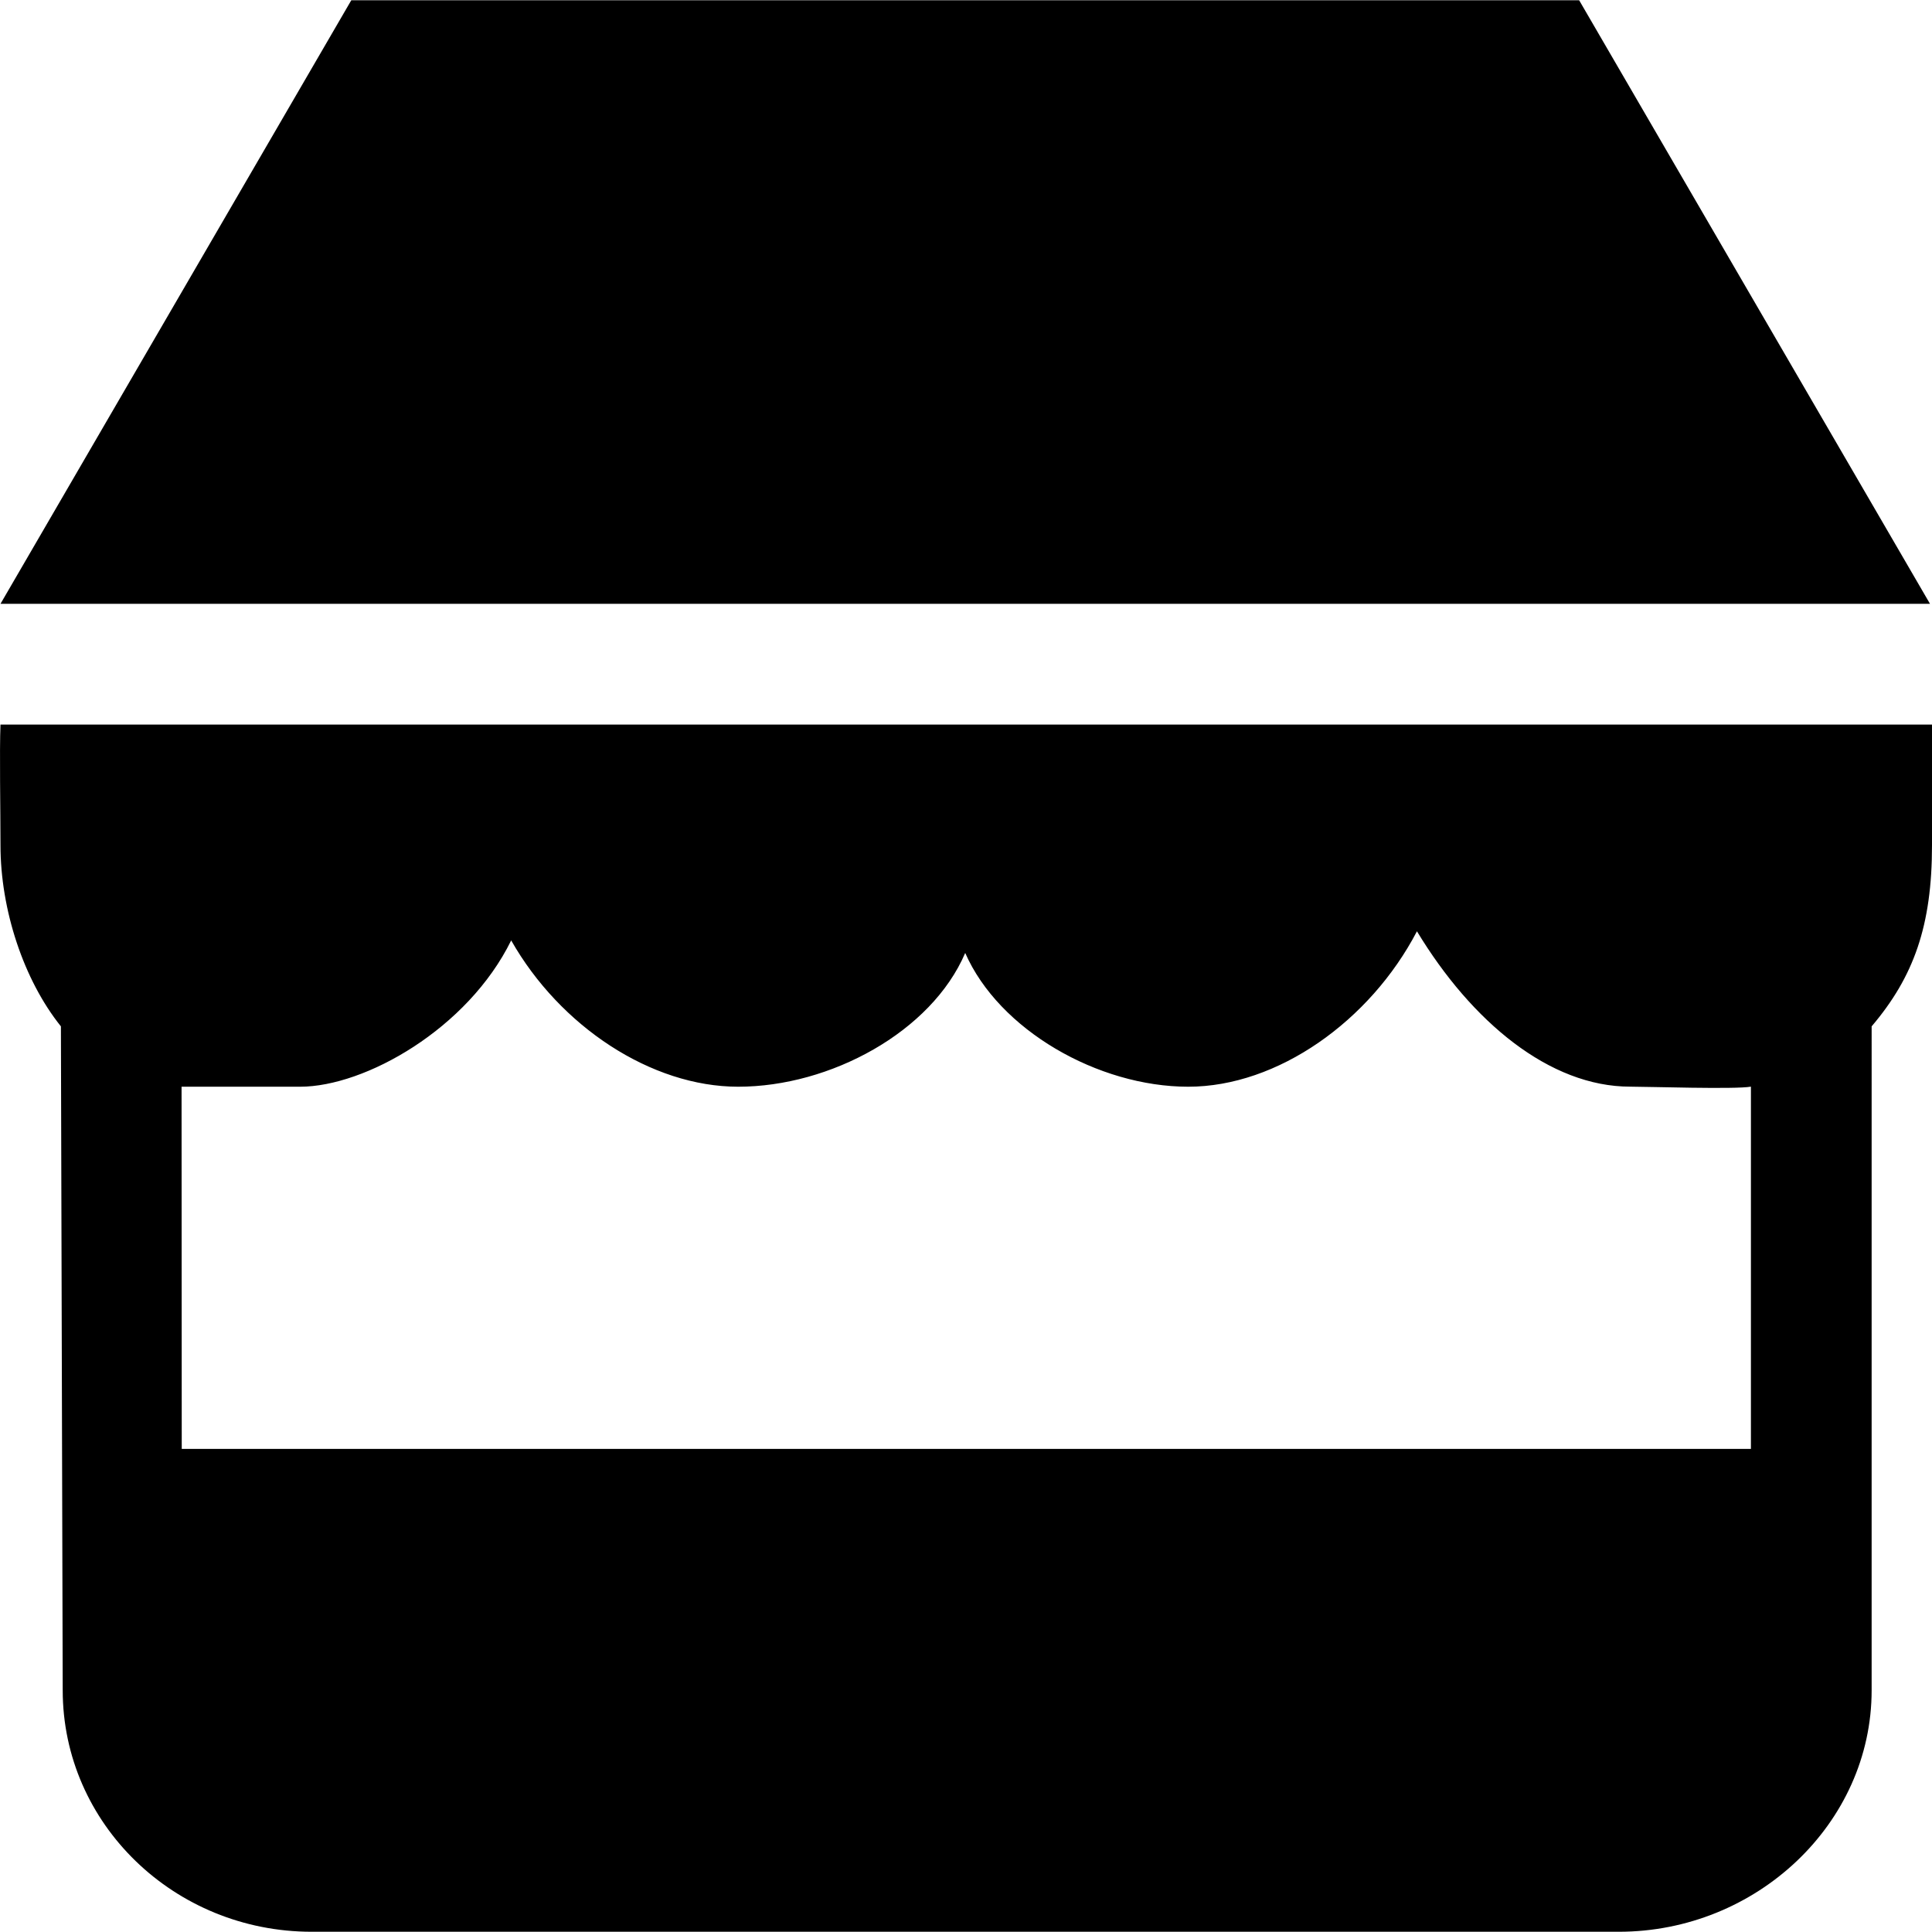 <?xml version="1.0" encoding="iso-8859-1"?>
<!-- Generator: Adobe Illustrator 16.0.0, SVG Export Plug-In . SVG Version: 6.00 Build 0)  -->
<!DOCTYPE svg PUBLIC "-//W3C//DTD SVG 1.1//EN" "http://www.w3.org/Graphics/SVG/1.1/DTD/svg11.dtd">
<svg version="1.1" id="Capa_1" xmlns="http://www.w3.org/2000/svg" xmlns:xlink="http://www.w3.org/1999/xlink" x="0px" y="0px"
	 width="612px" height="612px" viewBox="0 0 612 612" style="enable-background:new 0 0 612 612;" xml:space="preserve">
<g>
	<g id="_x36__9_">
		<g>
			<path d="M500.224,0.076H111.28L0.153,191.278l0,0h611.216L500.224,0.076z M0.153,229.519c-0.344,8.317,0,27.342,0,38.241
				c0,20.382,7.304,42.62,19.14,57.36l0.573,210.322c0,42.238,35.315,76.482,78.871,76.482h414.048
				c43.556,0,80.095-34.244,80.095-76.482V325.119c13.384-15.754,19.12-31.93,19.12-57.36v-38.241H0.153z M554.64,458.961H57.571
				L57.514,344.24c10.765,0,27.495,0,37.552,0c20.535,0,53.097-18.318,66.863-46.348c15.468,27.246,44.359,46.348,71.911,46.348
				c29.139,0,61.204-17.342,71.911-42.371c10.708,24.435,42.122,42.371,70.649,42.371c28.298,0,57.609-20.803,72.447-49.235
				c17.342,28.68,42.025,49.215,67.551,49.215c5.603,0,33.346,0.898,38.241,0V458.961z"/>
		</g>
	</g>
</g>
<g>
</g>
<g>
</g>
<g>
</g>
<g>
</g>
<g>
</g>
<g>
</g>
<g>
</g>
<g>
</g>
<g>
</g>
<g>
</g>
<g>
</g>
<g>
</g>
<g>
</g>
<g>
</g>
<g>
</g>
</svg>
